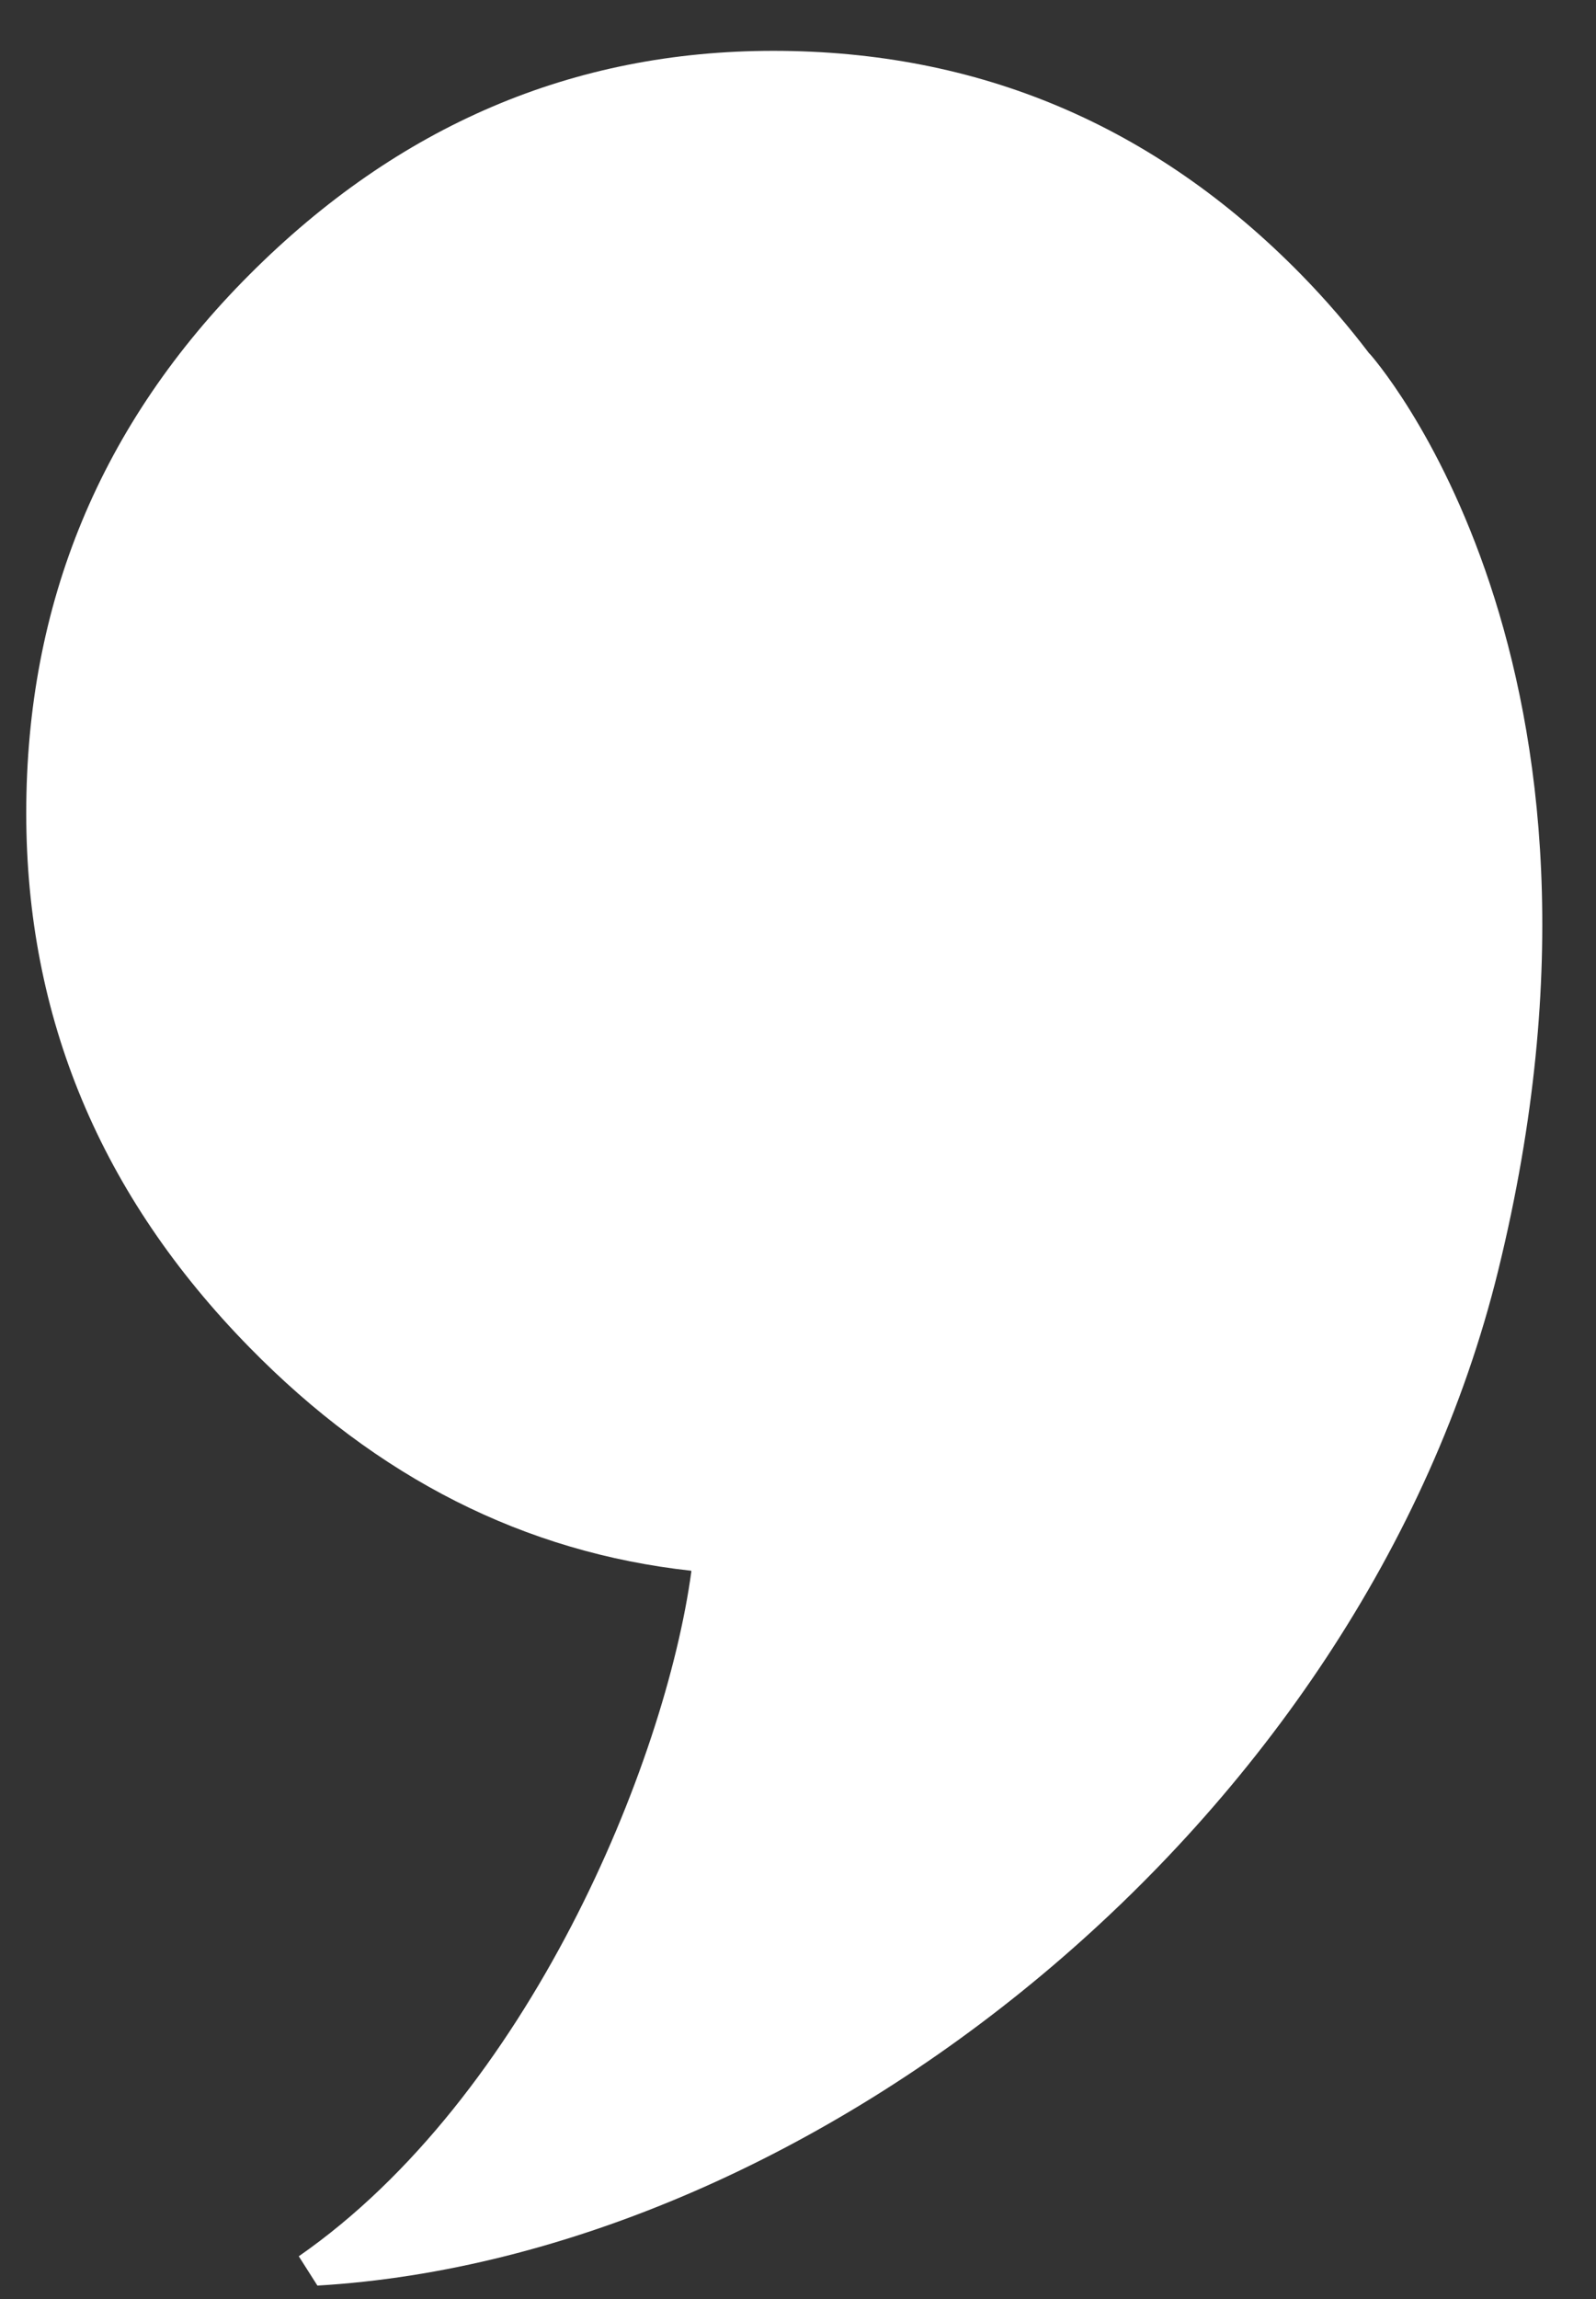 <svg width="25" height="36" viewBox="0 0 25 36" fill="none" xmlns="http://www.w3.org/2000/svg">
<rect x="0" y="0" width="25" height="36" fill="#333333" stroke="none"/>
<path d="M21.453 5.537L21.452 5.54C21.128 5.113 20.772 4.698 20.381 4.299C18.091 1.964 15.335 0.796 12.113 0.796C8.975 0.796 6.24 1.964 3.909 4.299C1.576 6.634 0.411 9.446 0.411 12.732C0.411 15.933 1.576 18.722 3.909 21.1C5.915 23.148 8.221 24.31 10.825 24.596L10.83 24.604C10.422 27.613 8.273 32.836 4.68 35.331L4.972 35.79C12.733 35.334 21.342 28.545 23.468 19.895C25.808 10.369 21.453 5.537 21.453 5.537Z" fill="white"/>
</svg>
